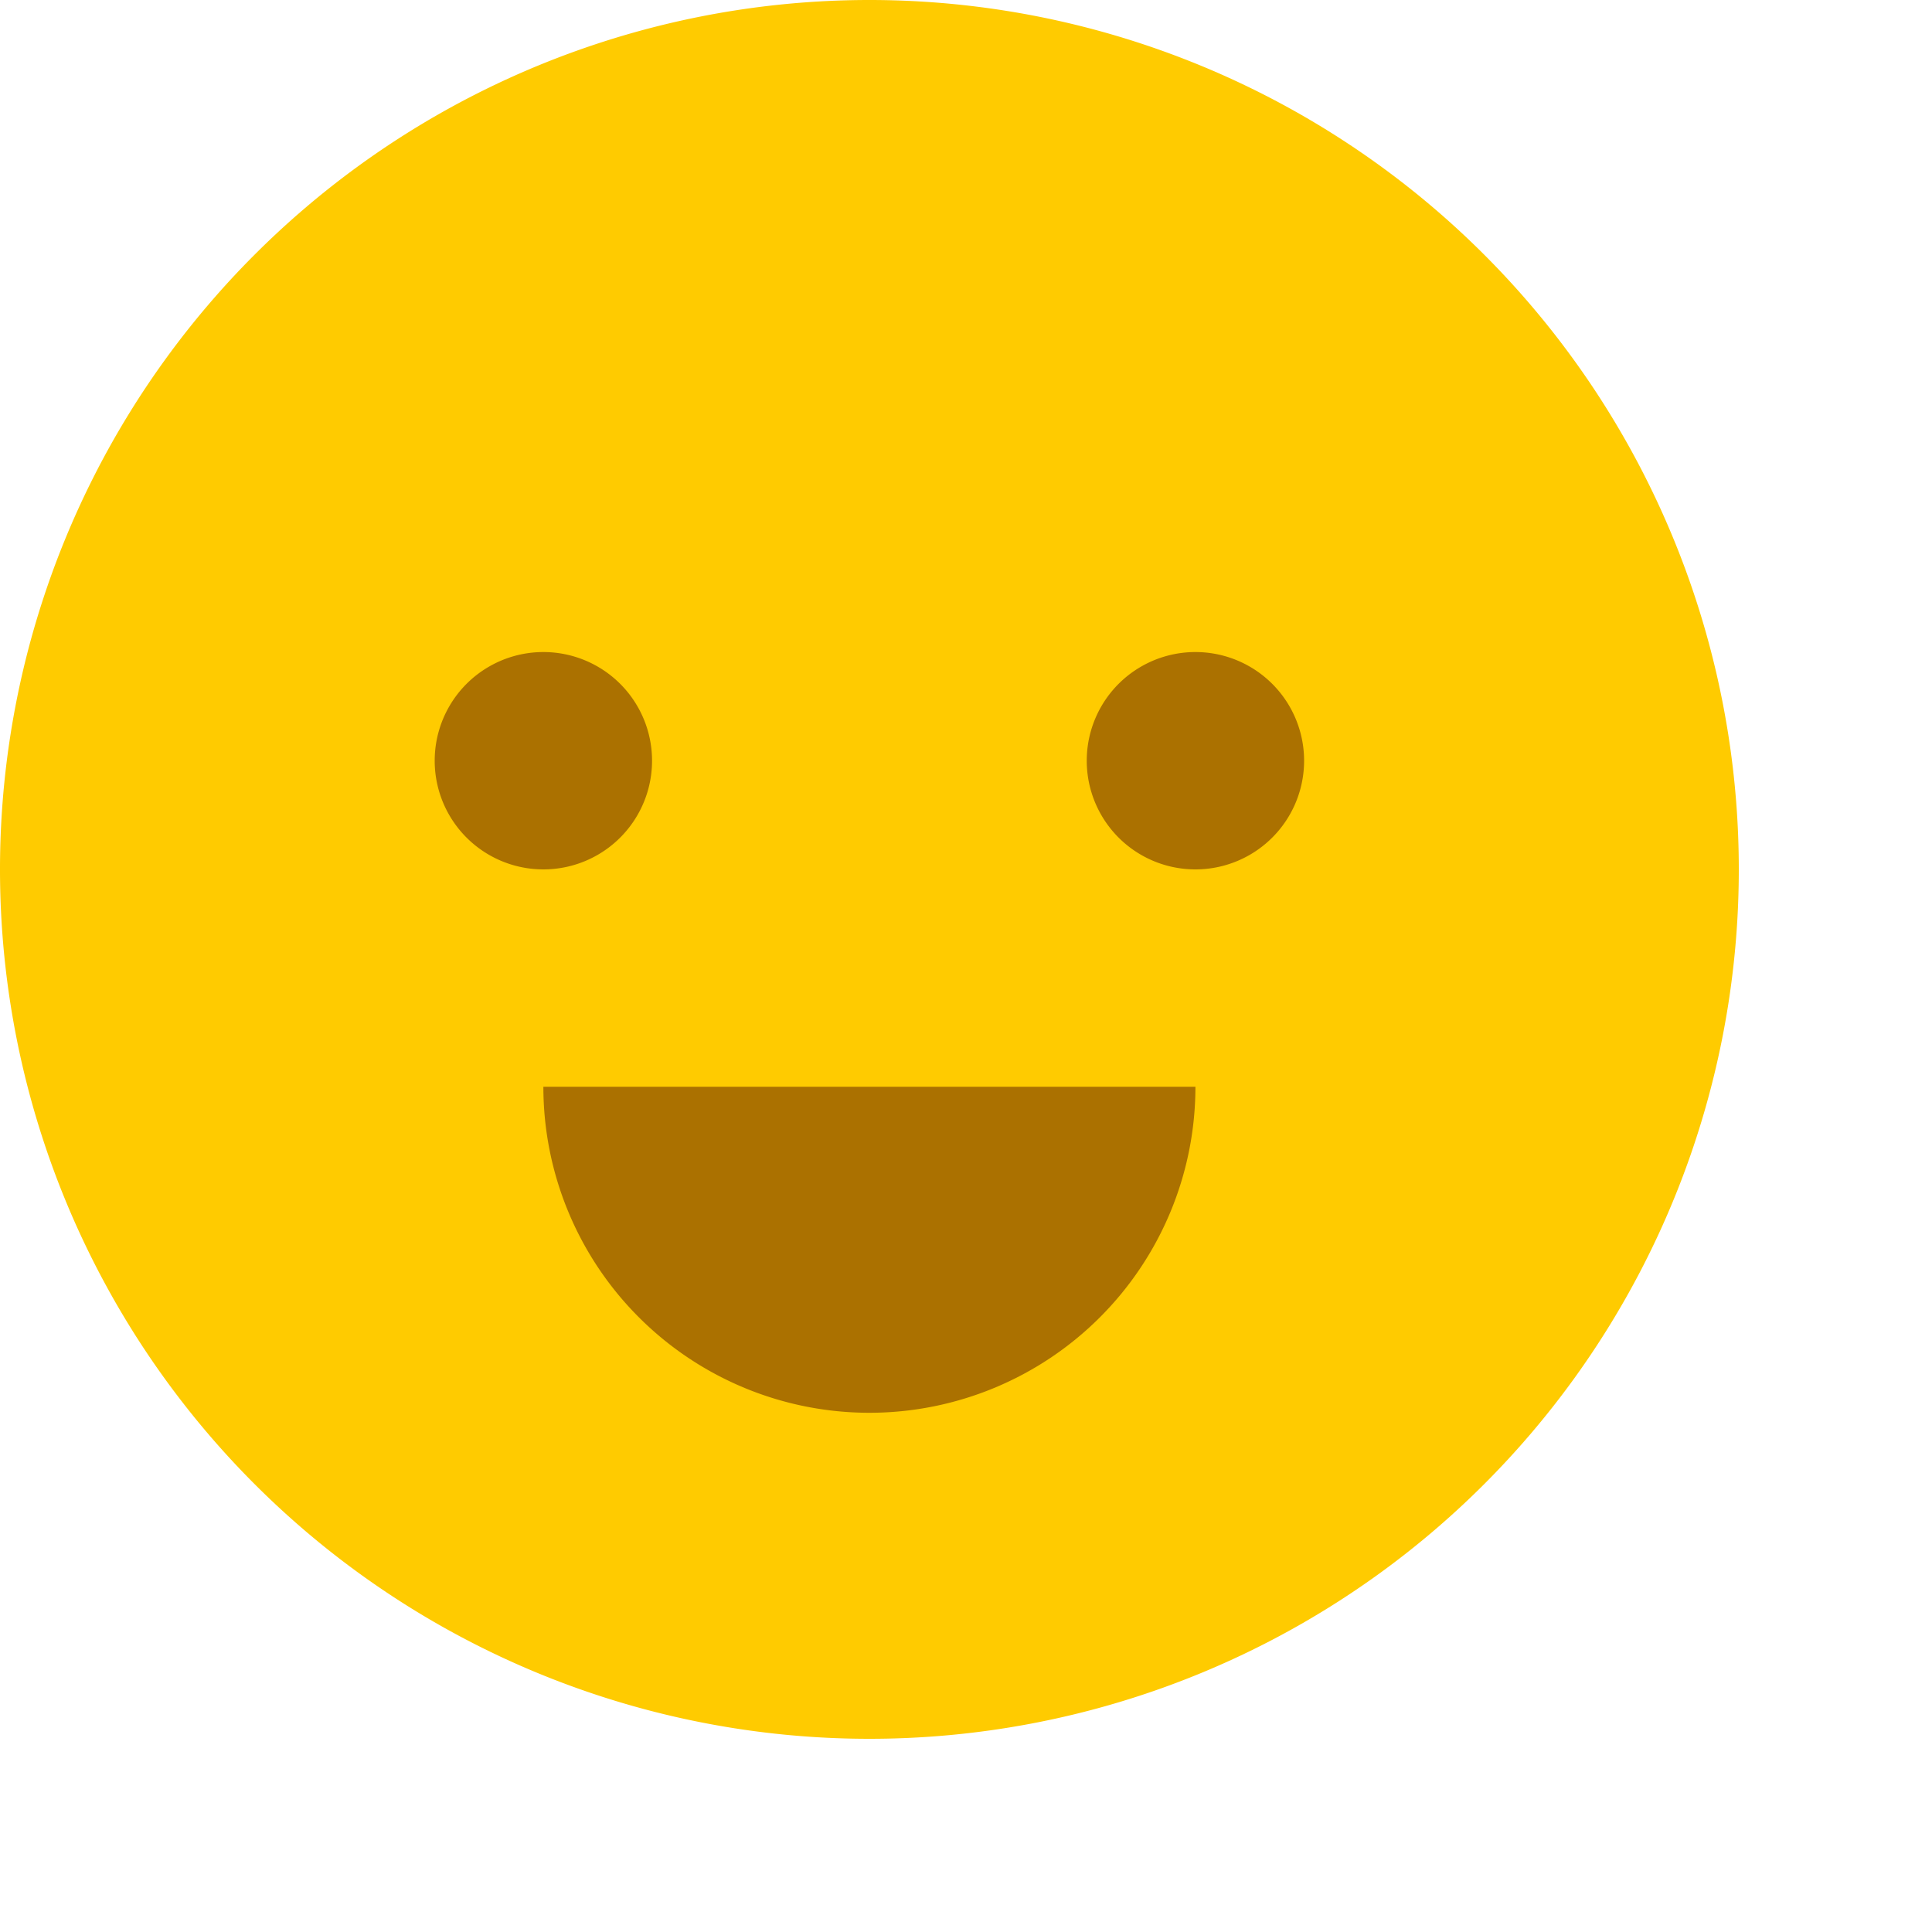 <svg height="20" id="emoji-medium-act" viewbox="-1 -1 20 20" width="20" x="526" xmlns="http://www.w3.org/2000/svg">
 <g fill="none" fill-rule="evenodd" transform="translate(-6 -6)">
  <circle cx="15" cy="15" r="15">
  </circle>
  <path d="M15 6a9 9 0 110 18 9 9 0 010-18z" fill="#FFCB00">
  </path>
  <path d="M18.375 17.25a3.375 3.375 0 11-6.75 0h6.75zM10.5 13.875a1.125 1.125 0 112.25 0 1.125 1.125 0 01-2.25 0m6.75 0a1.125 1.125 0 112.25 0 1.125 1.125 0 01-2.25 0" fill="#AB7100">
  </path>
 </g>
</svg>
